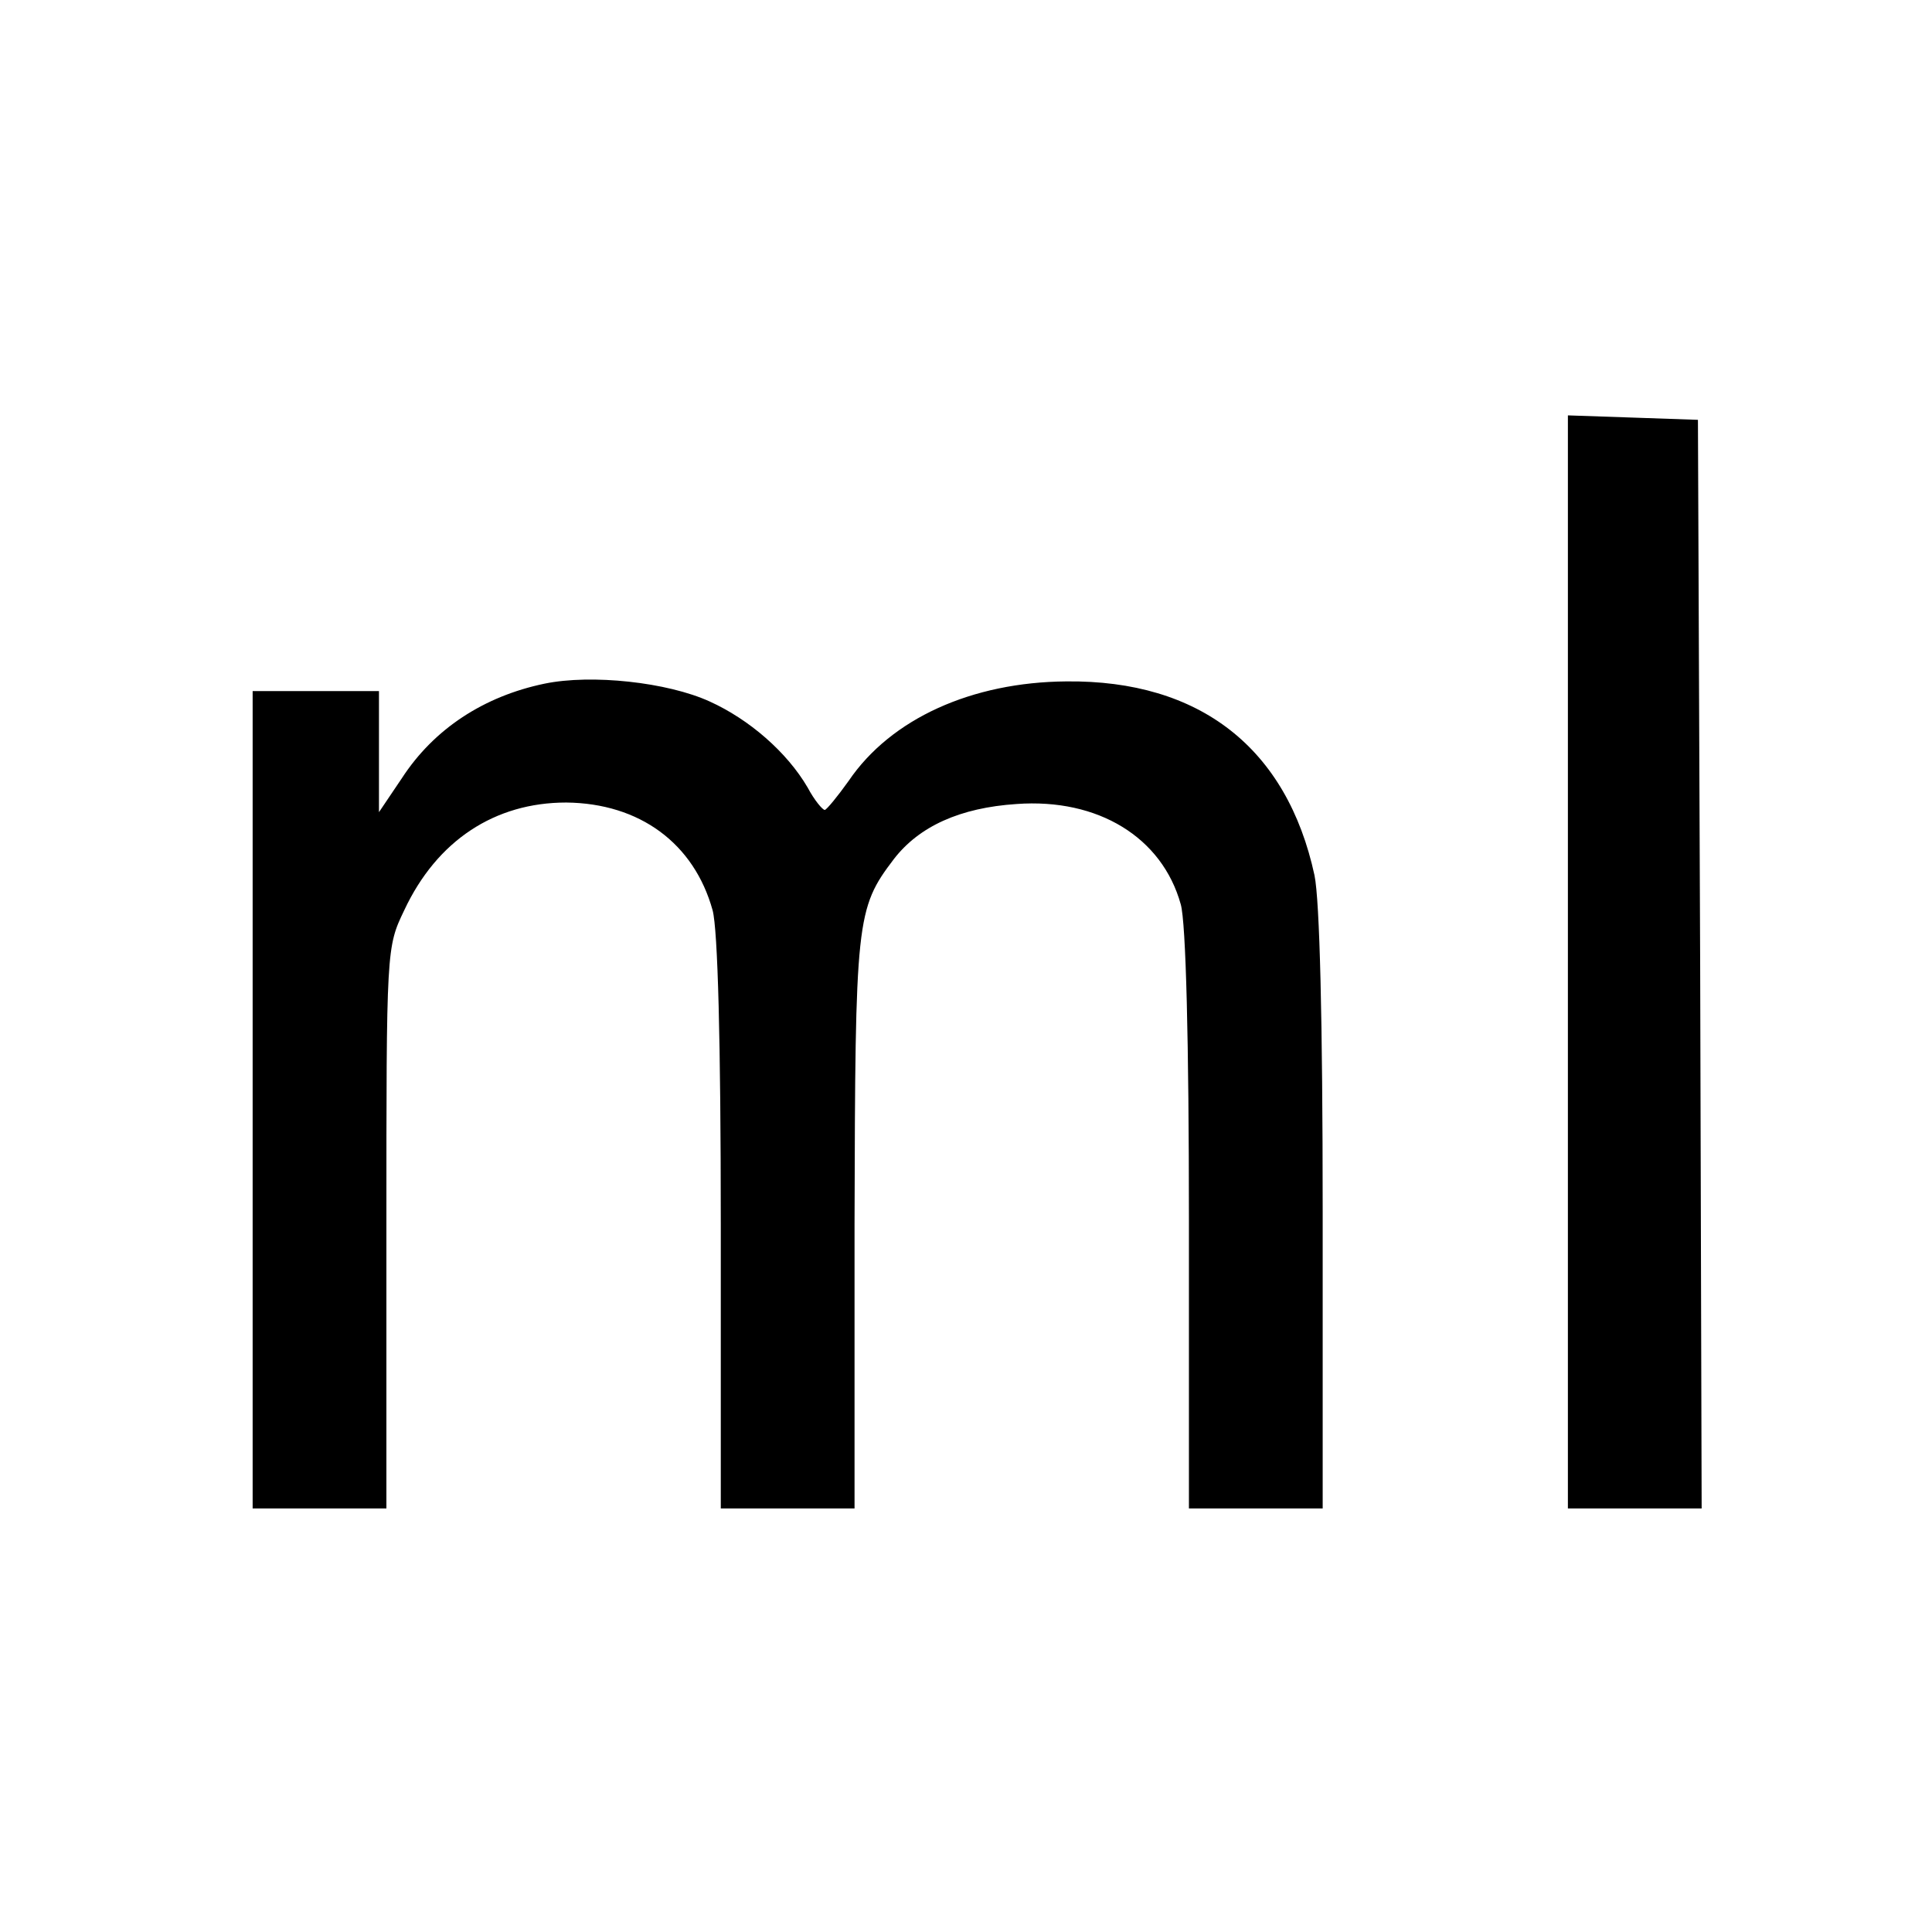 <?xml version="1.0" standalone="no"?>
<!DOCTYPE svg PUBLIC "-//W3C//DTD SVG 20010904//EN"
 "http://www.w3.org/TR/2001/REC-SVG-20010904/DTD/svg10.dtd">
<svg version="1.0" xmlns="http://www.w3.org/2000/svg"
 width="260pt" height="260pt" viewBox="0 0 260 260"
 preserveAspectRatio="xMidYMid meet">
<g transform="translate(0,260) scale(0.1,-0.1)"
fill="#000000" stroke="none">
<path d="M2110 1305 l0 -735 90 0 90 0 -2 733 -3 732 -87 3 -88 3 0 -736z"/>
<path d="M733 1680 c-82 -17 -149 -61 -192 -127 l-31 -46 0 81 0 82 -85 0 -85
0 0 -550 0 -550 90 0 90 0 0 378 c0 376 0 377 24 427 44 94 122 145 218 145
99 -1 172 -55 197 -145 7 -26 11 -177 11 -422 l0 -383 90 0 90 0 0 383 c1 410
2 424 53 491 34 44 89 69 165 74 110 8 196 -45 221 -135 7 -24 11 -186 11
-425 l0 -388 90 0 90 0 0 400 c0 257 -4 418 -11 452 -37 171 -154 263 -334
261 -127 -1 -236 -50 -293 -134 -15 -21 -29 -38 -32 -39 -3 0 -14 13 -23 30
-28 48 -79 92 -132 116 -57 26 -159 37 -222 24z"/>
</g>
</svg>

